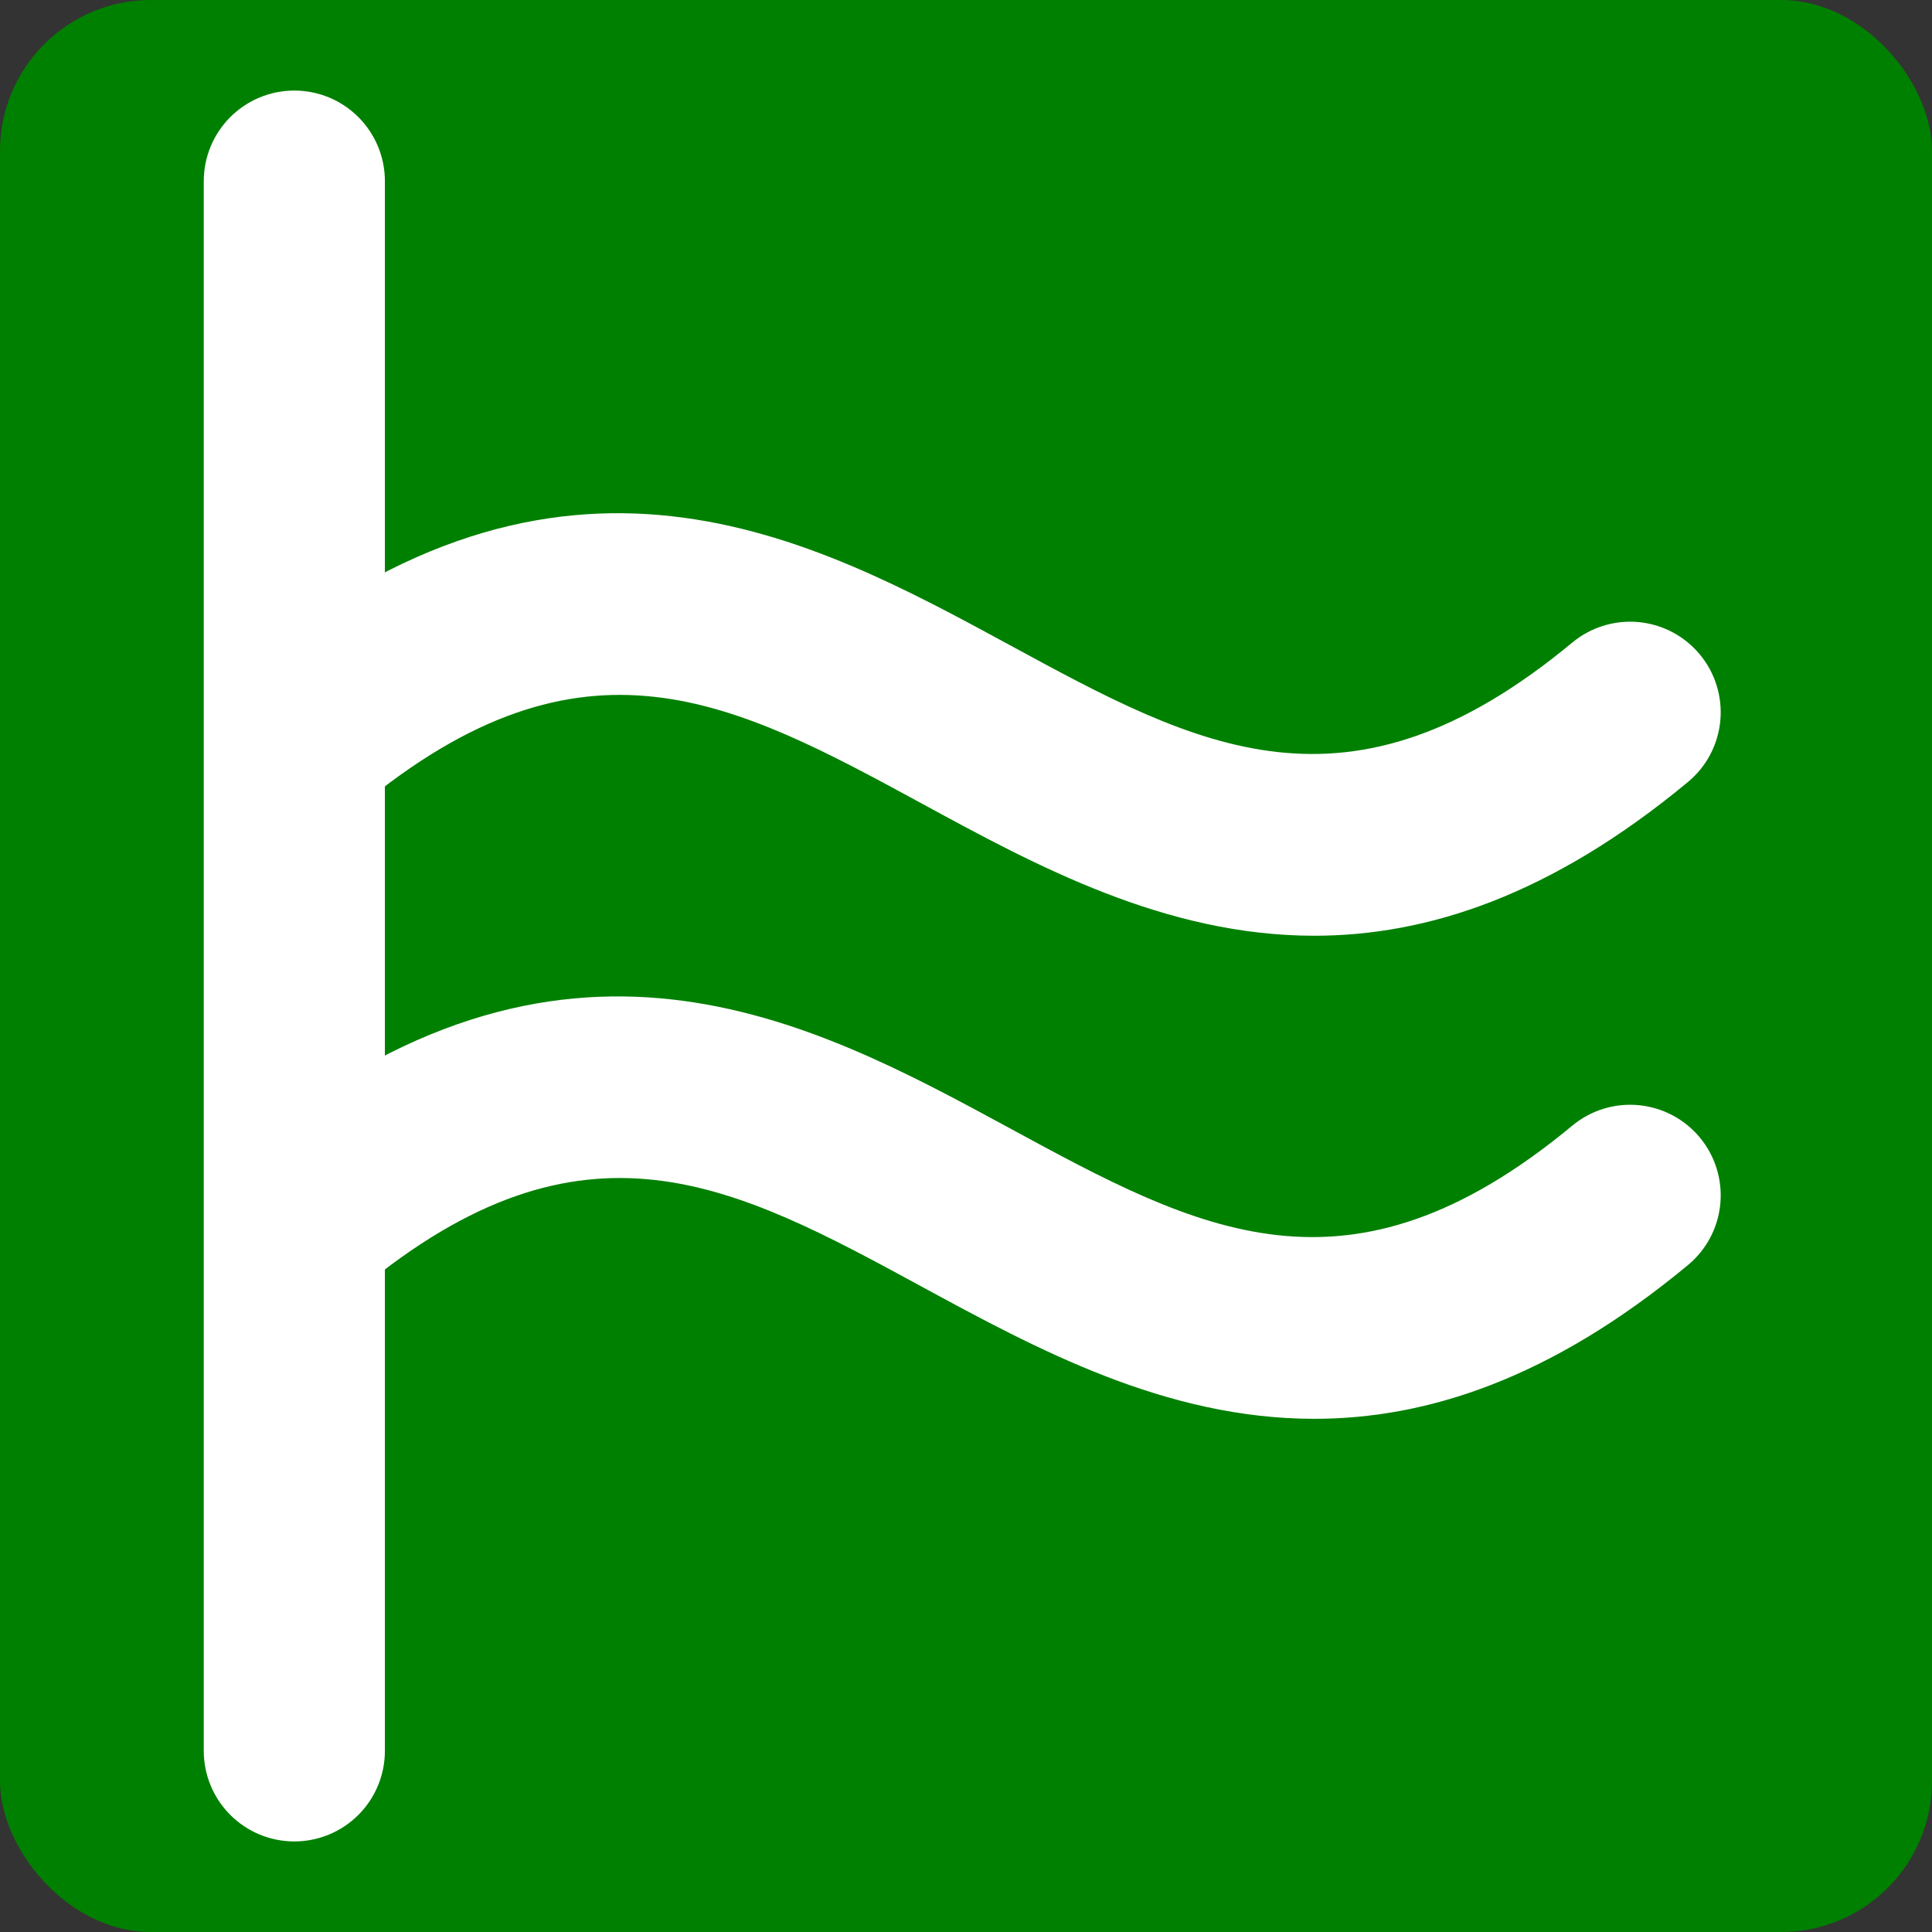 <svg width="256" height="256" viewBox="0 0 256 256" fill="none" xmlns="http://www.w3.org/2000/svg">
  <rect x="0" y="0" width="256" height="256" fill="#333333" stroke="none"/>
  <rect width="256" height="256" rx="20" ry="20" fill="green"/>
  <path d="M225.24 150.73C226.246 151.943 227.004 153.343 227.469 154.849C227.934 156.355 228.098 157.938 227.951 159.507C227.804 161.077 227.35 162.602 226.614 163.996C225.877 165.389 224.874 166.624 223.66 167.63C205.49 182.7 189.06 188 174.15 188C154.39 188 137.29 178.71 122.27 170.56C97.21 156.94 77.41 146.19 47.66 170.86C46.447 171.866 45.047 172.623 43.541 173.088C42.035 173.553 40.452 173.717 38.883 173.57C37.313 173.423 35.788 172.969 34.395 172.233C33.001 171.497 31.766 170.493 30.76 169.28C29.754 168.067 28.997 166.667 28.532 165.161C28.067 163.655 27.903 162.072 28.05 160.503C28.346 157.333 29.889 154.412 32.34 152.38C74.59 117.38 107.34 135.15 133.73 149.46C158.79 163.07 178.59 173.83 208.34 149.15C209.553 148.144 210.953 147.386 212.459 146.921C213.965 146.456 215.548 146.292 217.117 146.439C218.687 146.586 220.212 147.04 221.606 147.776C222.999 148.513 224.234 149.516 225.24 150.73ZM47.66 106.85C77.41 82.17 97.21 92.93 122.27 106.54C137.27 114.7 154.39 123.99 174.15 123.99C189.06 123.99 205.49 118.69 223.66 103.62C226.111 101.588 227.654 98.667 227.95 95.497C228.246 92.328 227.272 89.171 225.24 86.72C223.208 84.269 220.287 82.726 217.117 82.43C213.948 82.134 210.791 83.108 208.34 85.14C178.59 109.81 158.79 99.06 133.73 85.44C107.38 71.14 74.59 53.33 32.34 88.37C29.889 90.402 28.346 93.323 28.05 96.493C27.754 99.662 28.728 102.819 30.76 105.27C32.792 107.721 35.713 109.264 38.883 109.56C42.052 109.856 45.209 108.882 47.66 106.85Z" fill="white"/>
  <path d="M51 24V232C51 235.183 49.736 238.235 47.485 240.485C45.235 242.736 42.183 244 39 244C35.817 244 32.765 242.736 30.515 240.485C28.264 238.235 27 235.183 27 232V24C27 20.817 28.264 17.765 30.515 15.515C32.765 13.264 35.817 12 39 12C42.183 12 45.235 13.264 47.485 15.515C49.736 17.765 51 20.817 51 24Z" fill="white"/>
</svg>
